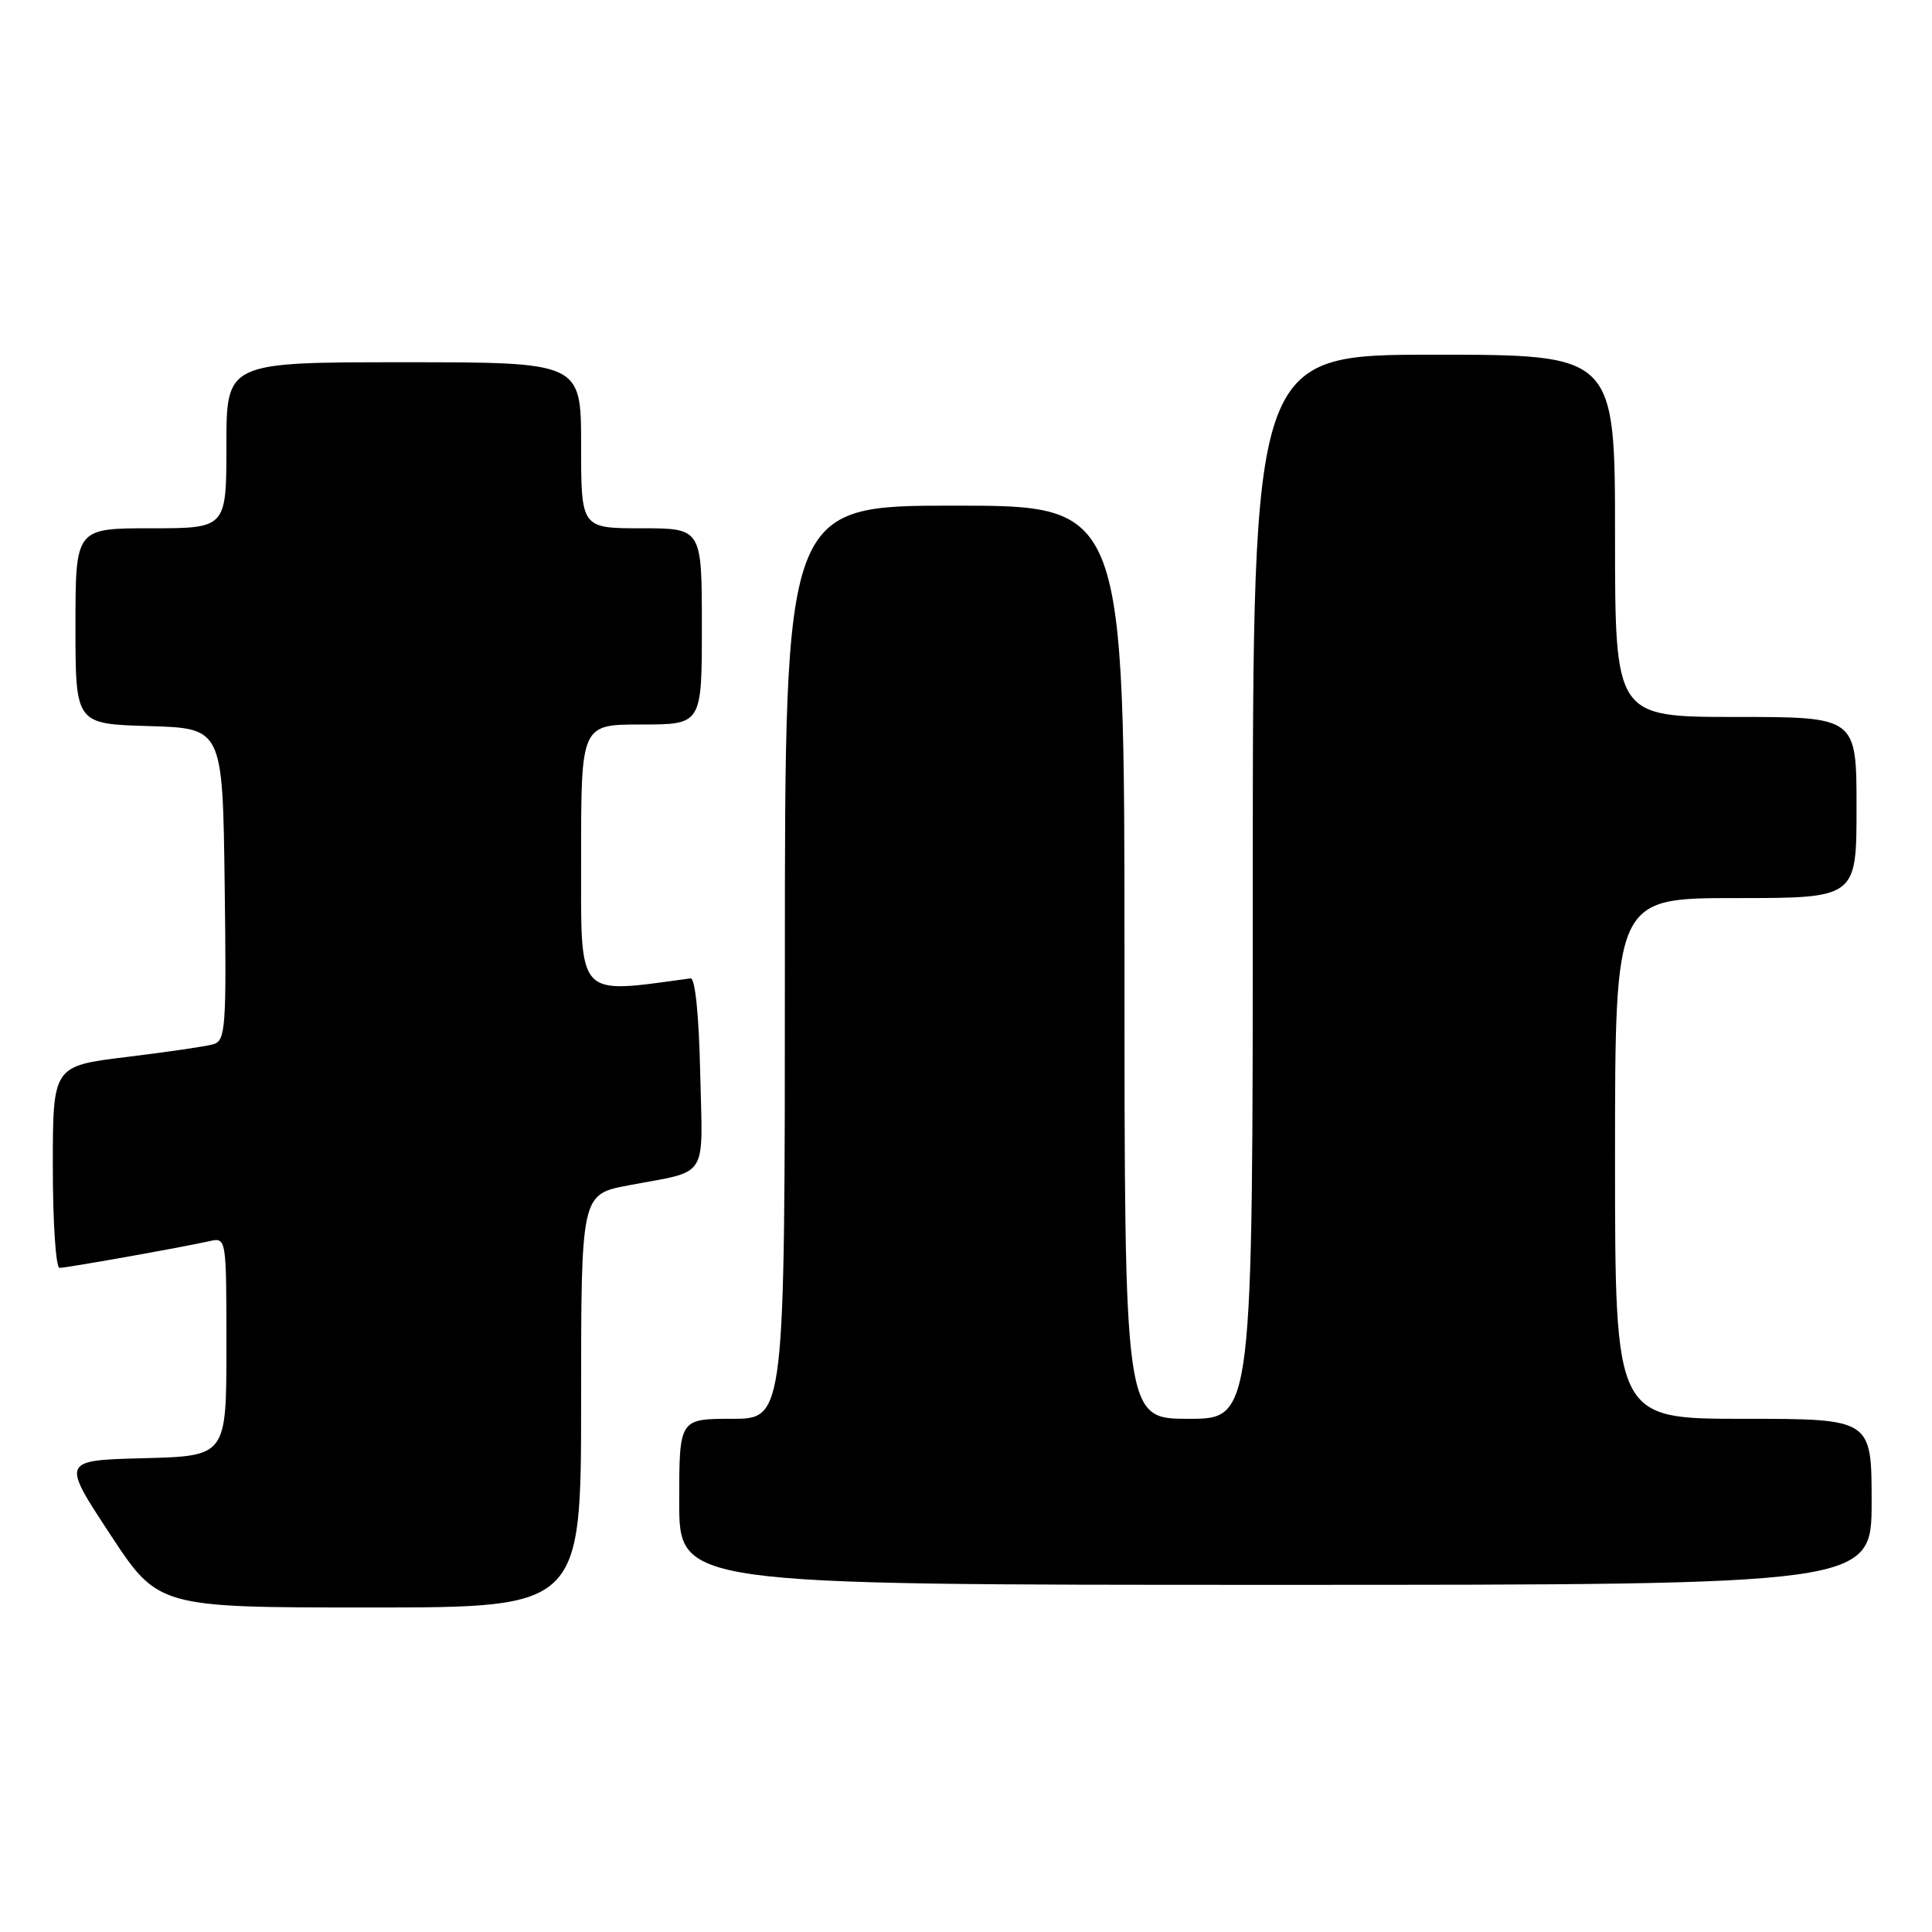 <?xml version="1.0" encoding="UTF-8" standalone="no"?>
<!DOCTYPE svg PUBLIC "-//W3C//DTD SVG 1.1//EN" "http://www.w3.org/Graphics/SVG/1.1/DTD/svg11.dtd" >
<svg xmlns="http://www.w3.org/2000/svg" xmlns:xlink="http://www.w3.org/1999/xlink" version="1.1" viewBox="0 0 256 256">
 <g >
 <path fill="currentColor"
d=" M 77.00 185.63 C 77.00 158.26 77.00 158.26 83.25 157.07 C 94.06 155.02 93.10 156.52 92.78 142.17 C 92.61 134.46 92.11 129.55 91.50 129.64 C 76.22 131.70 77.00 132.57 77.00 113.58 C 77.00 96.00 77.00 96.00 85.00 96.00 C 93.00 96.00 93.00 96.00 93.00 83.00 C 93.00 70.00 93.00 70.00 85.00 70.00 C 77.00 70.00 77.00 70.00 77.00 59.00 C 77.00 48.00 77.00 48.00 53.50 48.00 C 30.00 48.00 30.00 48.00 30.00 59.00 C 30.00 70.00 30.00 70.00 20.00 70.00 C 10.00 70.00 10.00 70.00 10.00 82.96 C 10.00 95.93 10.00 95.93 19.75 96.21 C 29.50 96.50 29.50 96.50 29.77 117.18 C 30.02 136.23 29.90 137.89 28.27 138.37 C 27.30 138.65 22.11 139.41 16.75 140.06 C 7.00 141.25 7.00 141.25 7.00 154.62 C 7.00 161.98 7.40 168.00 7.89 168.00 C 8.82 168.00 23.89 165.32 27.75 164.46 C 30.00 163.96 30.00 163.96 30.00 178.45 C 30.00 192.93 30.00 192.93 19.08 193.22 C 8.15 193.50 8.15 193.50 14.56 203.25 C 20.96 213.00 20.96 213.00 48.98 213.00 C 77.00 213.00 77.00 213.00 77.00 185.63 Z  M 248.00 199.00 C 248.00 188.00 248.00 188.00 231.00 188.00 C 214.00 188.00 214.00 188.00 214.00 153.50 C 214.00 119.00 214.00 119.00 230.00 119.00 C 246.00 119.00 246.00 119.00 246.00 107.00 C 246.00 95.00 246.00 95.00 230.00 95.00 C 214.00 95.00 214.00 95.00 214.00 71.00 C 214.00 47.00 214.00 47.00 190.00 47.00 C 166.00 47.00 166.00 47.00 166.00 117.50 C 166.00 188.00 166.00 188.00 157.50 188.00 C 149.00 188.00 149.00 188.00 149.00 127.50 C 149.00 67.00 149.00 67.00 126.50 67.00 C 104.00 67.00 104.00 67.00 104.00 127.50 C 104.00 188.00 104.00 188.00 97.00 188.00 C 90.00 188.00 90.00 188.00 90.00 199.00 C 90.00 210.00 90.00 210.00 169.00 210.00 C 248.00 210.00 248.00 210.00 248.00 199.00 Z "/>
</g>
</svg>
